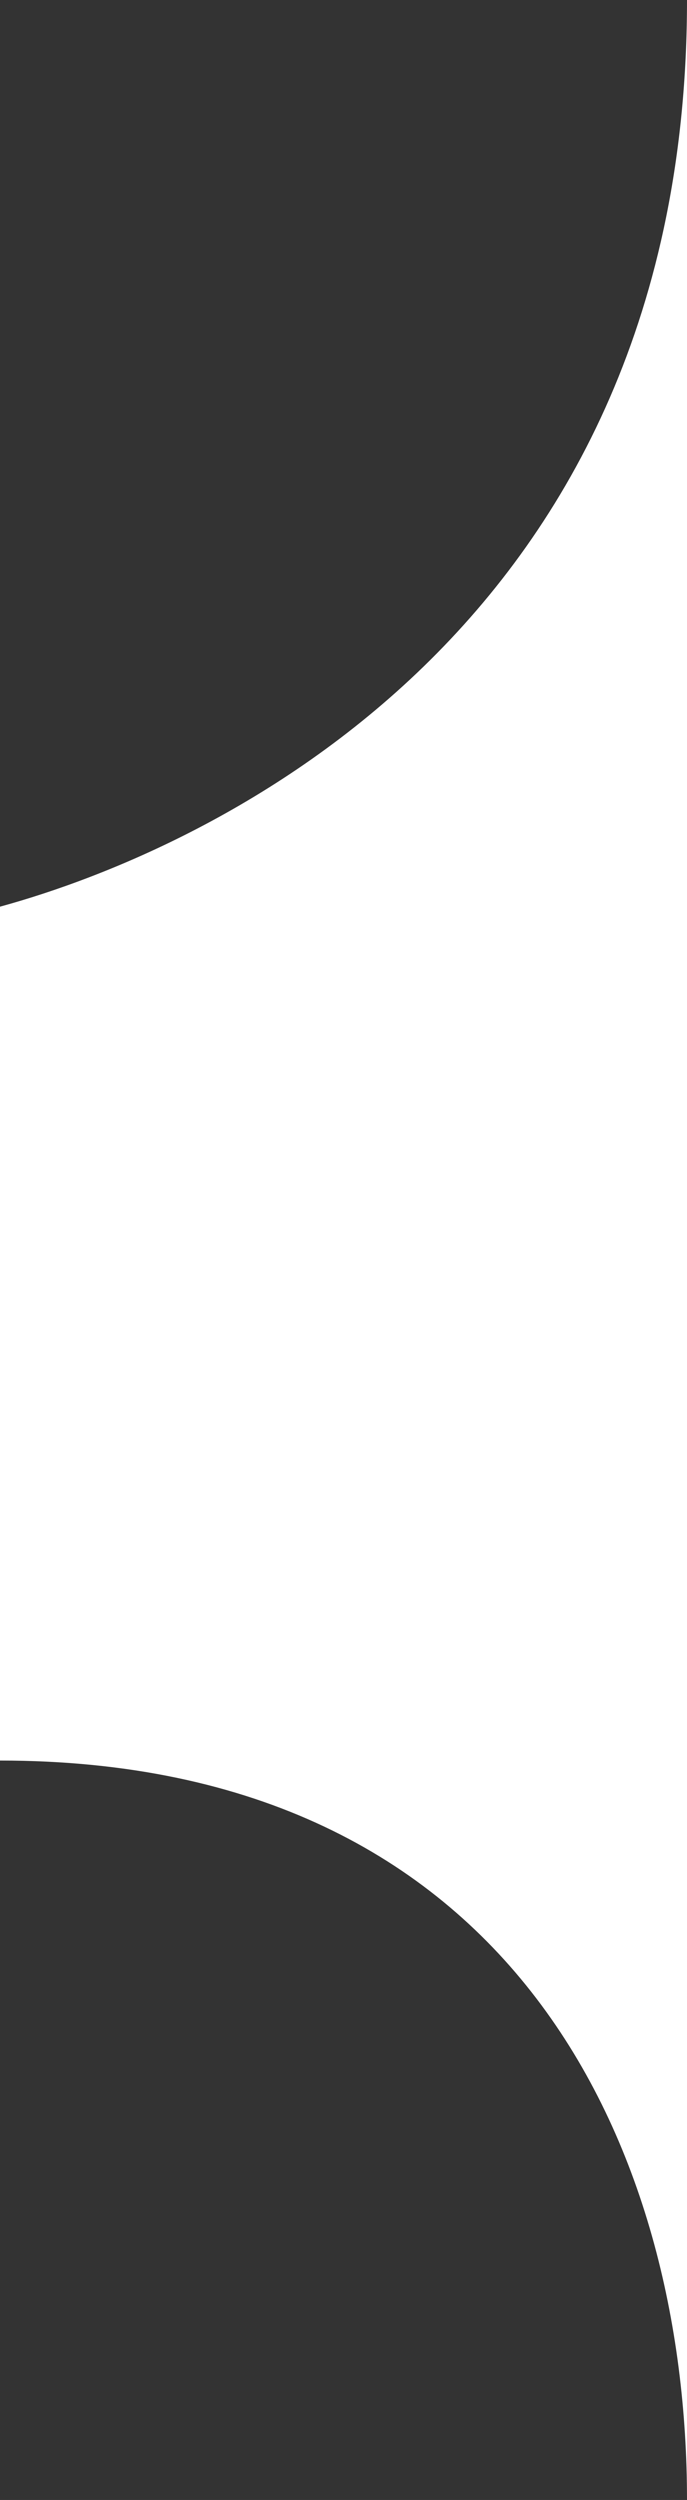 <svg width="33" height="120" viewBox="0 0 33 120" fill="none" xmlns="http://www.w3.org/2000/svg">
<rect x="0" y="0" width="33" height="120" fill="#333333" stroke="none"/>
<path d="M0 43.521C10.286 40.704 33 30.084 33 0V120C33 103.099 24.686 84.507 0 84.507V78.592V43.521Z" fill="white"/>
</svg>
